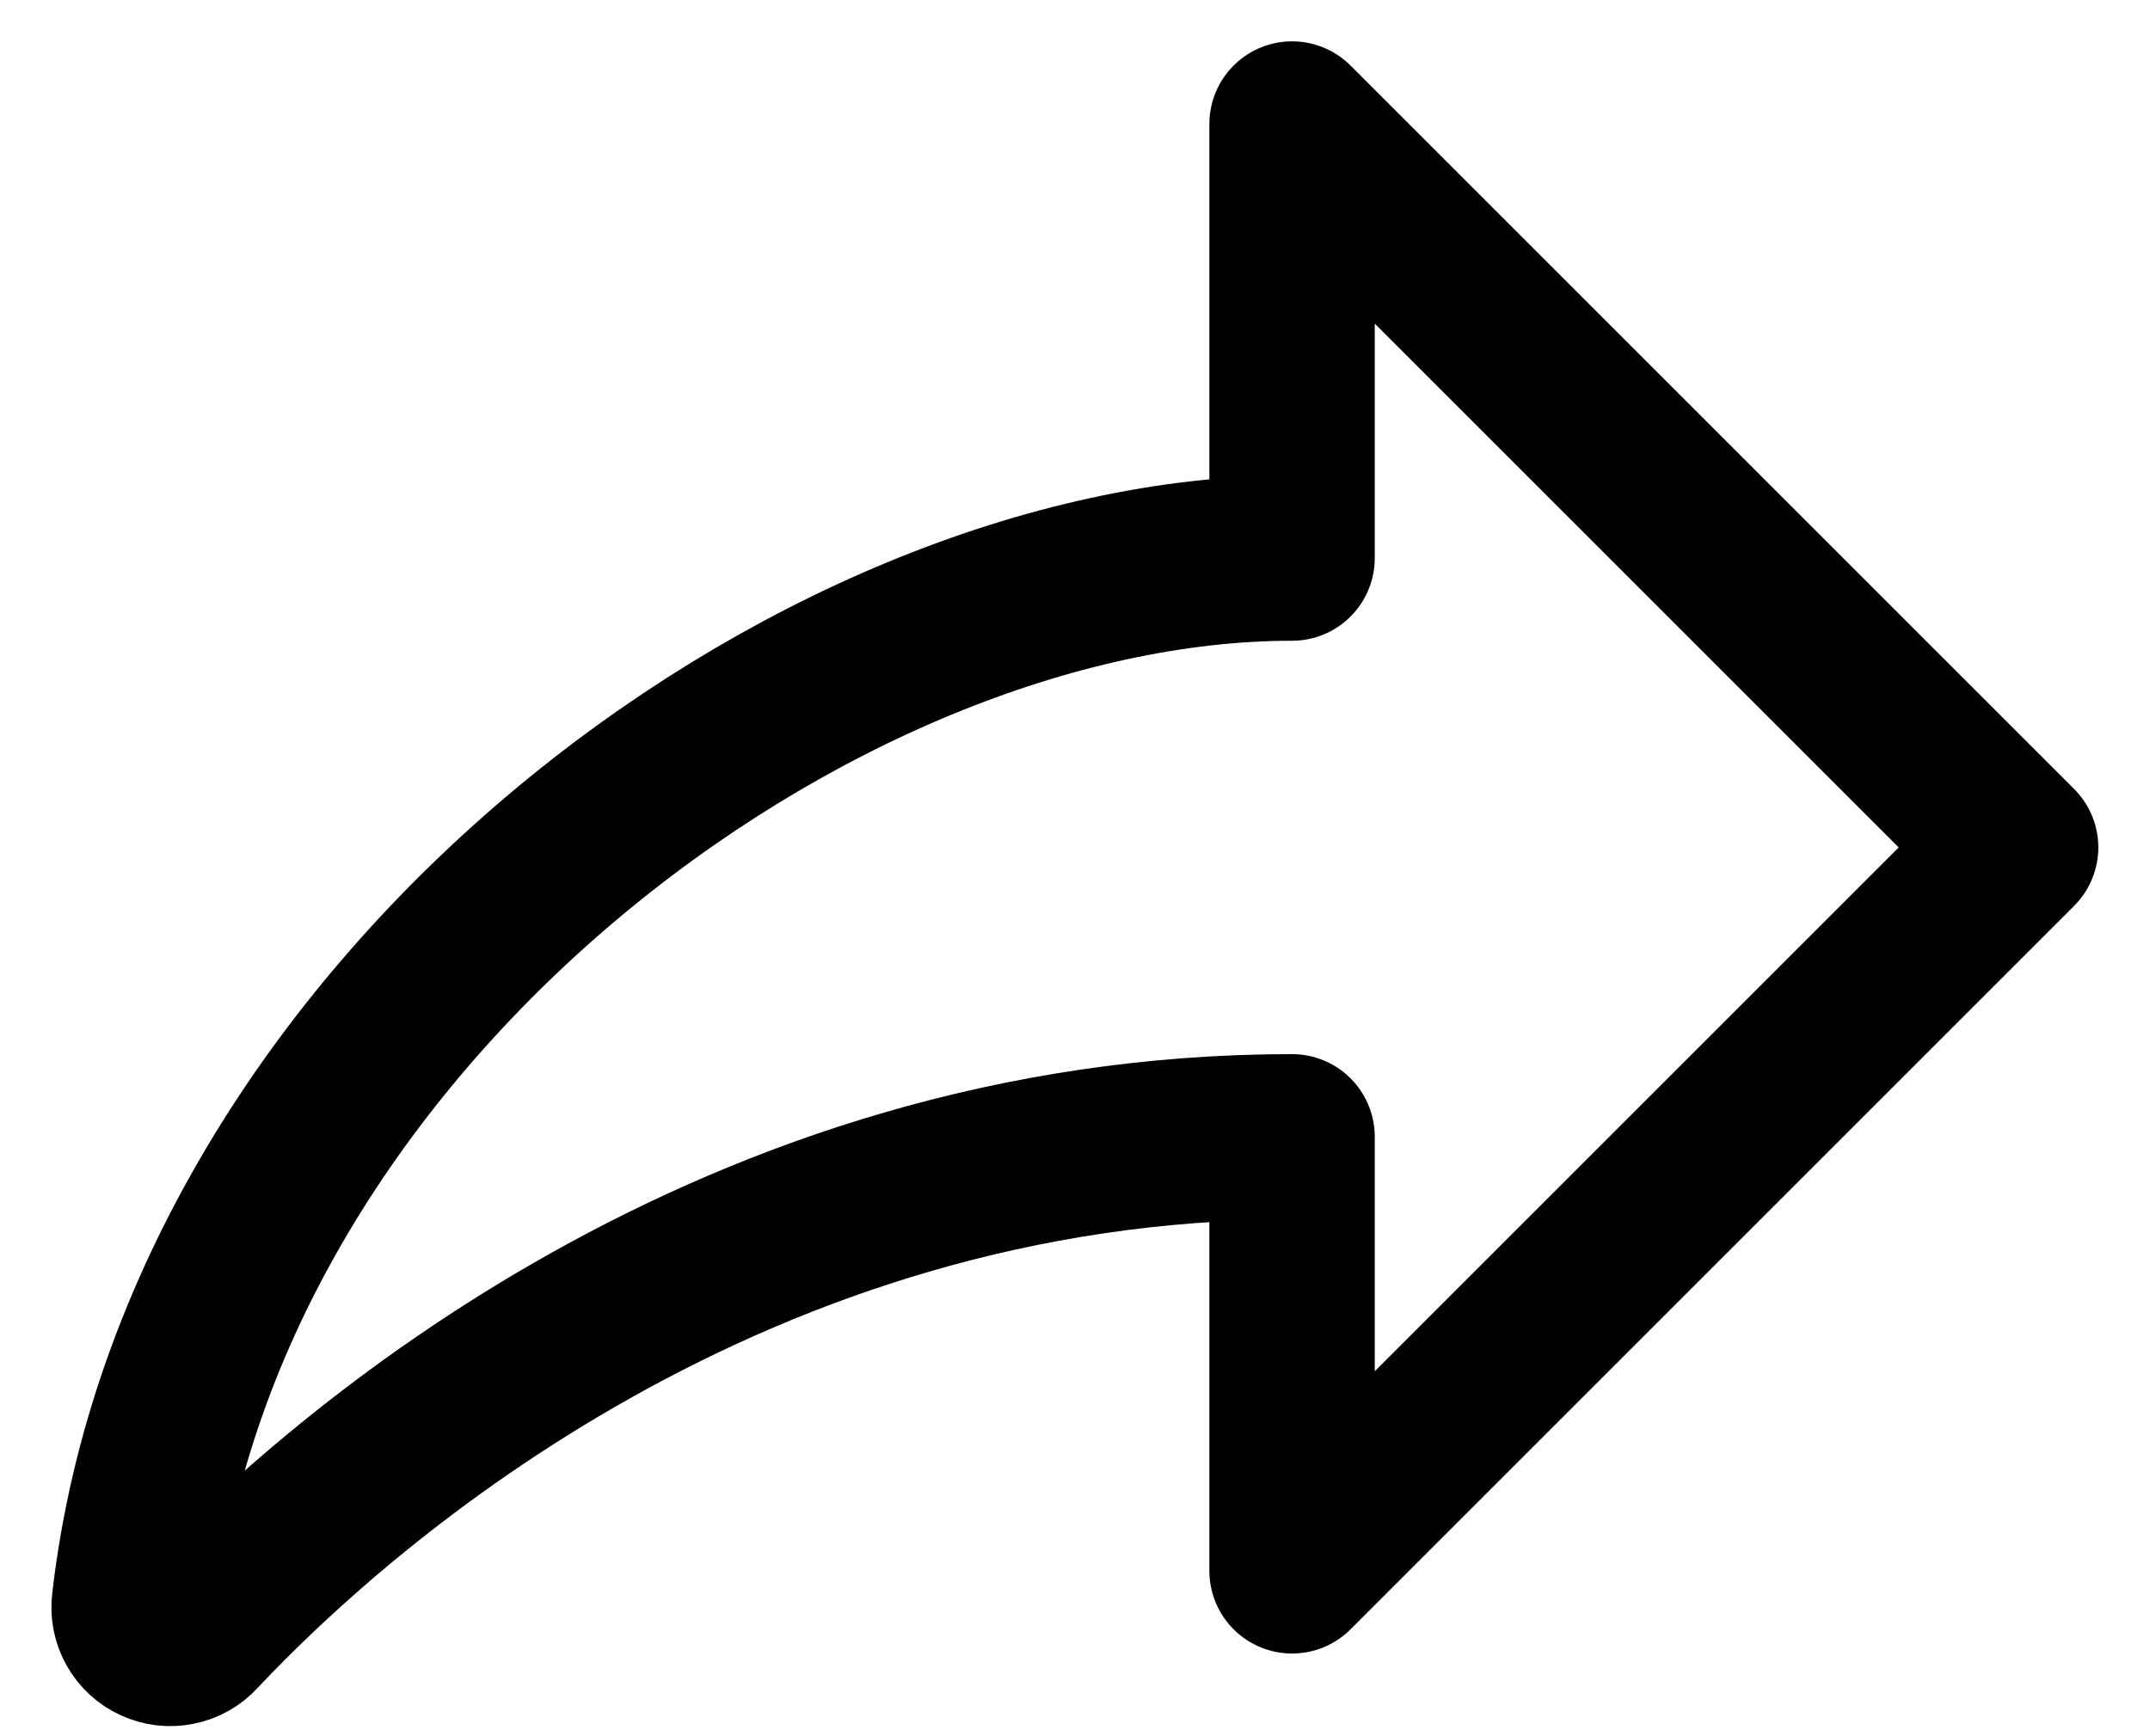 <svg width="26" height="21" viewBox="0 0 26 21" fill="none" xmlns="http://www.w3.org/2000/svg">
<path d="M2.383 19.735C4.183 17.818 8.909 13.75 15.625 13.75V19L24.375 10.25L15.625 1.5V6.75C9.85 6.75 2.446 12.268 1.625 19.387C1.613 19.479 1.632 19.573 1.677 19.654C1.722 19.735 1.792 19.8 1.877 19.838C1.961 19.877 2.056 19.888 2.147 19.869C2.238 19.851 2.32 19.804 2.383 19.735Z" stroke="black" stroke-width="2" stroke-linecap="round" stroke-linejoin="round"/>
</svg>
